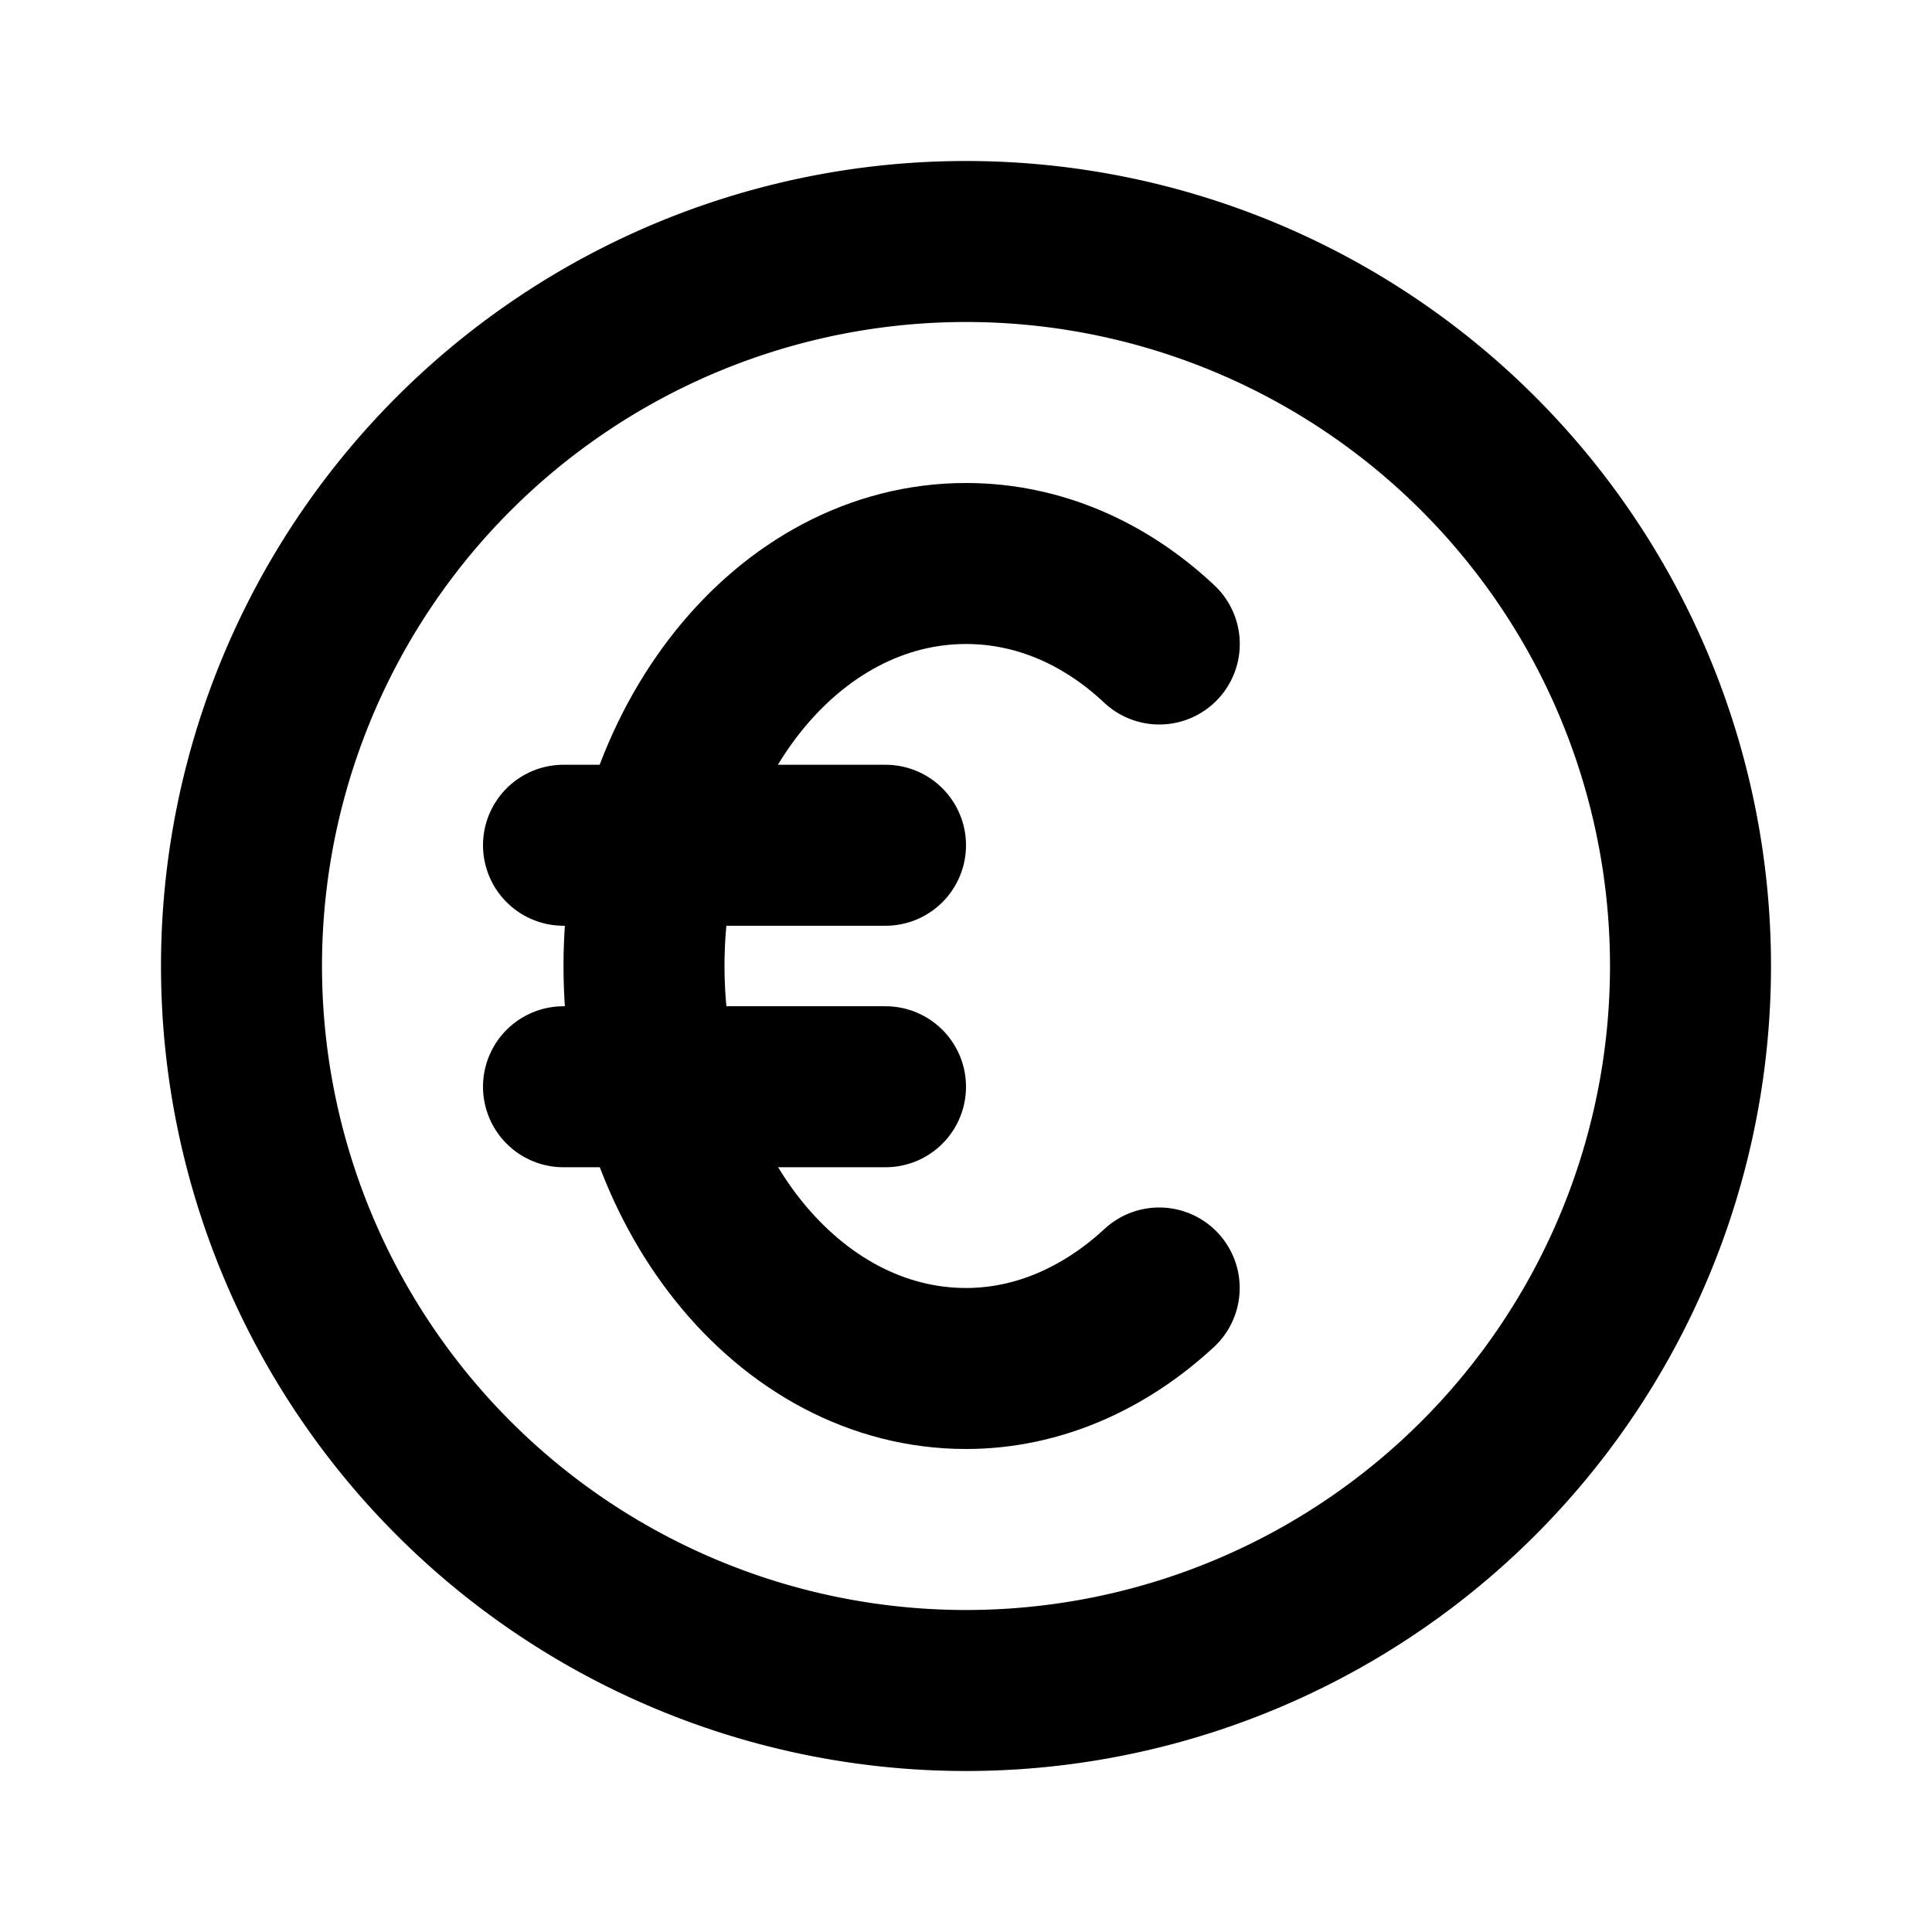 <svg viewBox="0 0 24 24" xmlns="http://www.w3.org/2000/svg"><g fill="none"><path d="M0 0h24v24H0Z"/><g stroke-linecap="round" stroke-width="2" stroke="#000" fill="none" stroke-linejoin="round"><path d="M12 3a9 9 0 1 0 0 18 9 9 0 1 0 0-18Z"/><path d="M14.401 8c-.67-.63-1.5-1-2.401-1 -2.21 0-4 2.23-4 5 0 2.76 1.79 5 4 5 .9 0 1.73-.38 2.4-1"/><path d="M7 10.5h4"/><path d="M7 13.5h4"/></g></g></svg>